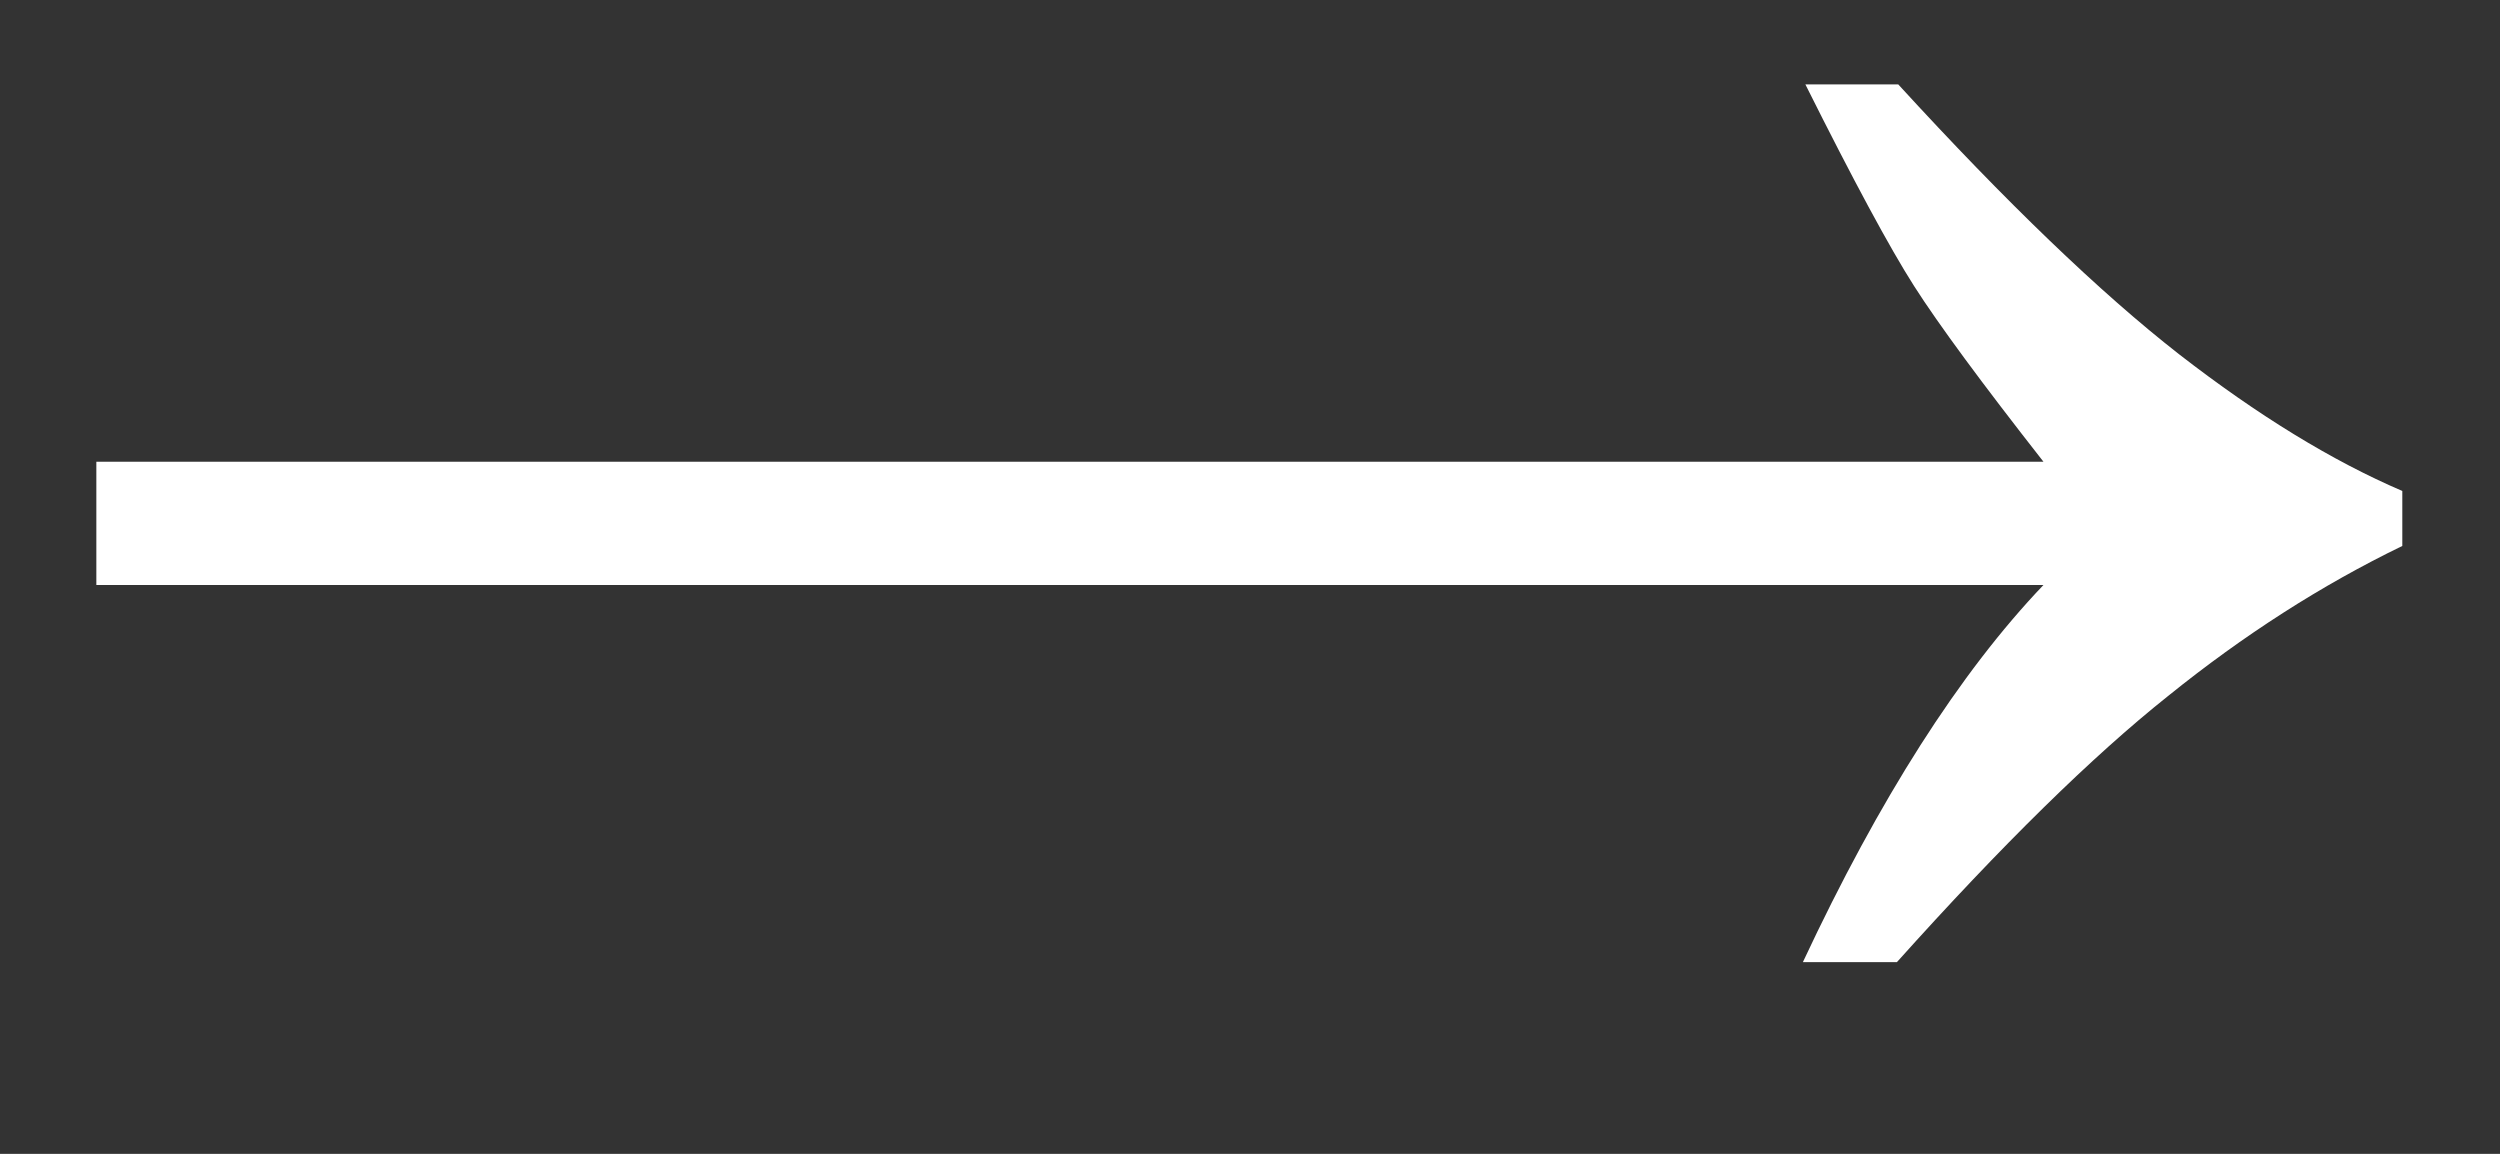 <svg width="13" height="6" viewBox="0 0 13 6" fill="none" xmlns="http://www.w3.org/2000/svg">
<rect x="0" y="0" width="13" height="6" fill="#333333" stroke="none"/>
<path d="M9.871 0.439C10.433 1.053 10.92 1.521 11.331 1.842C11.741 2.16 12.128 2.397 12.492 2.553V2.839C12.073 3.042 11.667 3.302 11.273 3.62C10.88 3.933 10.41 4.394 9.864 5.003H9.375C9.773 4.153 10.19 3.499 10.626 3.042H0.501V2.401H10.626C10.304 1.99 10.08 1.686 9.953 1.487C9.826 1.288 9.638 0.939 9.388 0.439H9.871Z" fill="white"/>
</svg>
